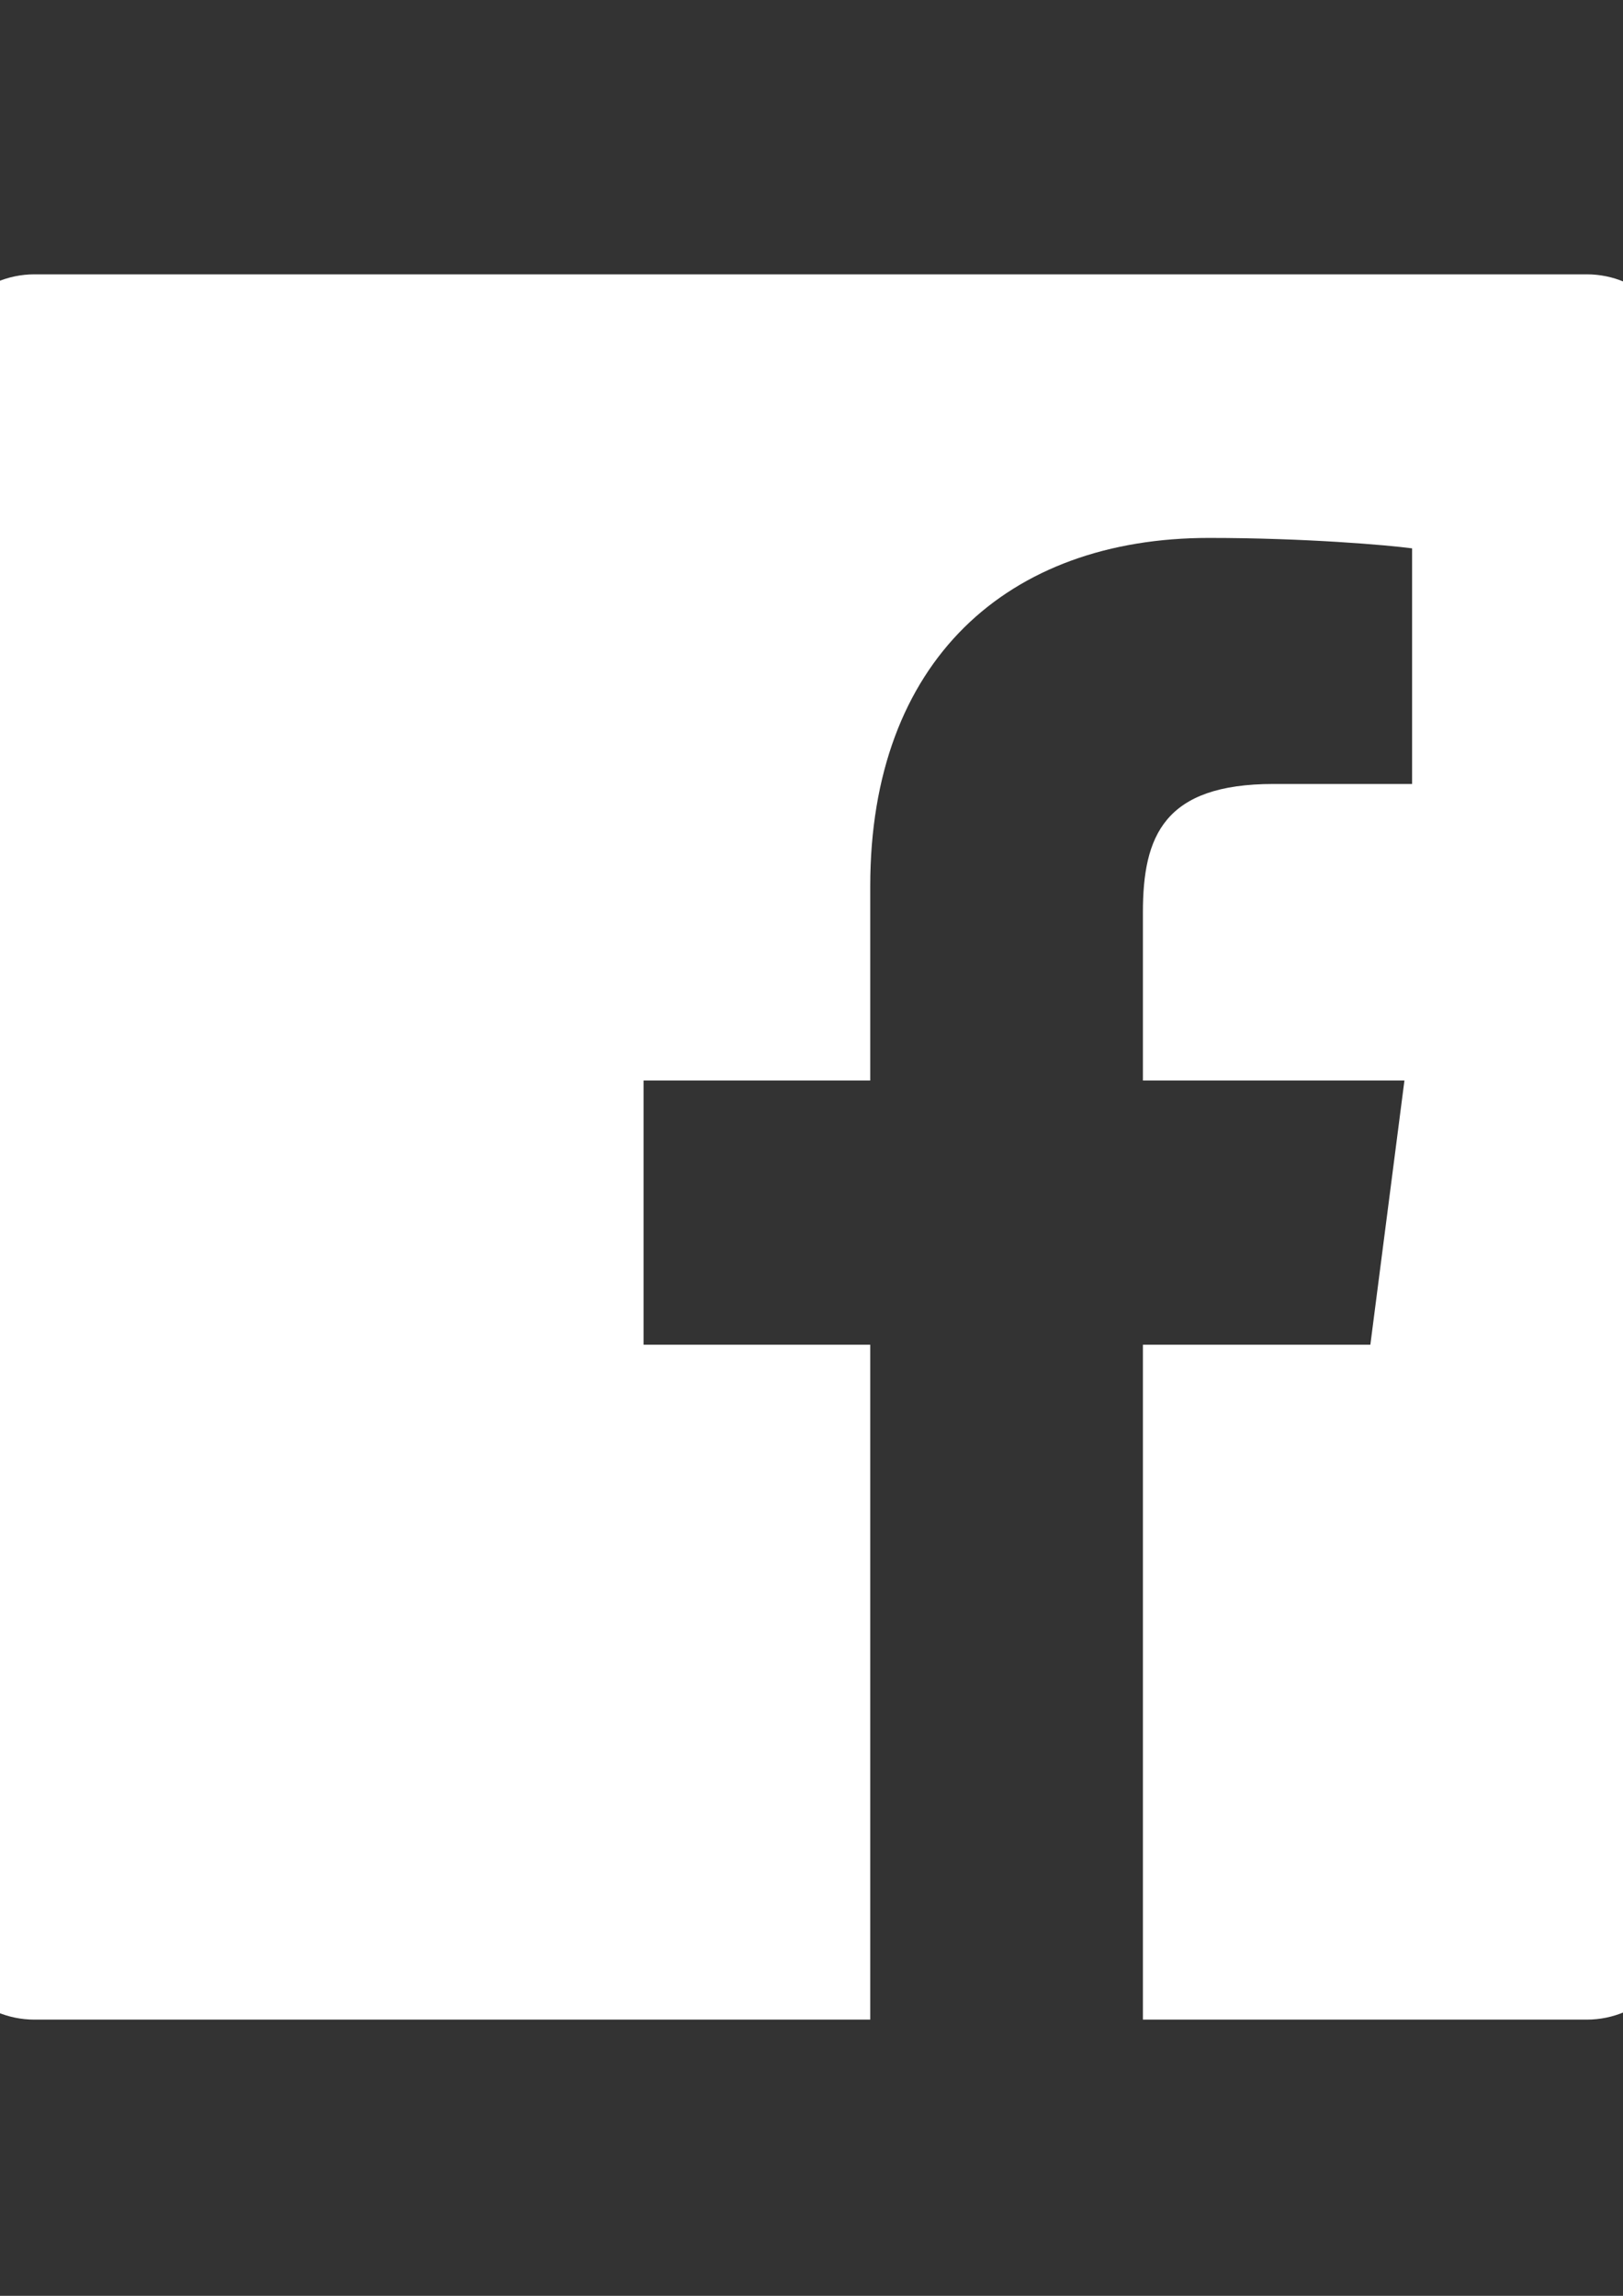 <?xml version="1.0" encoding="UTF-8"?>
<!DOCTYPE svg PUBLIC "-//W3C//DTD SVG 1.1//EN" "http://www.w3.org/Graphics/SVG/1.1/DTD/svg11.dtd">
<!-- Creator: CorelDRAW X7 -->
<svg xmlns="http://www.w3.org/2000/svg" xml:space="preserve" width="210mm" height="297mm" version="1.1" style="shape-rendering:geometricPrecision; text-rendering:geometricPrecision; image-rendering:optimizeQuality; fill-rule:evenodd; clip-rule:evenodd"
viewBox="0 0 21000 29700"
 xmlns:xlink="http://www.w3.org/1999/xlink">
 <rect x="0" y="0" width="21000" height="29700" fill="#333333" stroke="none"/>
 <defs>
  <style type="text/css">
   <![CDATA[
    .fil0 {fill:white}
   ]]>
  </style>
 </defs>
 <g id="Layer_x0020_1">
  <path class="fil0" d="M20531 3549l-20086 0c-688,1 -1246,559 -1246,1247l0 20086c1,688 559,1245 1247,1245l10814 0 0 -8731 -2933 0 0 -3418 2933 0 0 -2515c0,-2916 1781,-4504 4382,-4504 1246,0 2317,93 2629,135l0 3048 -1794 0c-1415,0 -1689,673 -1689,1660l0 2176 3384 0 -441 3418 -2943 0 0 8731 5743 0c688,0 1246,-557 1246,-1246 0,0 0,0 0,0l0 -20086c0,-688 -558,-1246 -1246,-1246zm0 0z"/>
 </g>
</svg>

